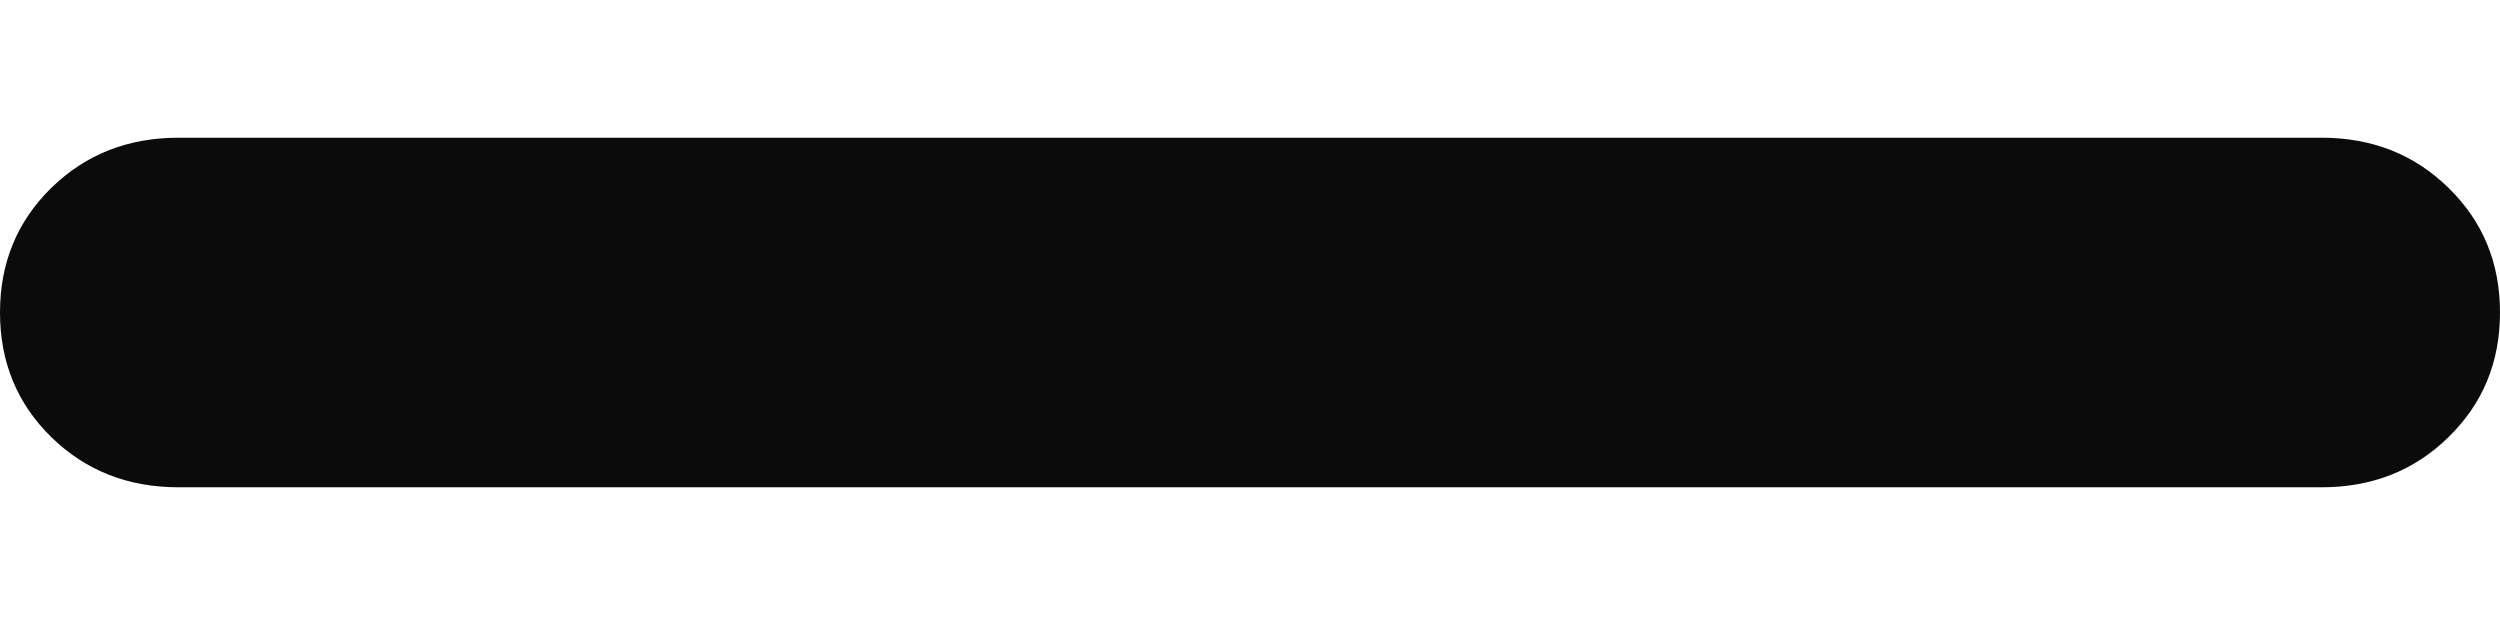 <svg width="12" height="3" viewBox="0 0 12 3" fill="none" xmlns="http://www.w3.org/2000/svg">
<path d="M6 2.339C5.757 2.339 5.39 2.339 5.39 2.339H5.143H0.857C0.614 2.339 0.411 2.259 0.246 2.098C0.082 1.937 0 1.738 0 1.5C0 1.262 0.082 1.063 0.246 0.902C0.411 0.741 0.614 0.661 0.857 0.661H5.143L5.5 0.661H6L6.445 0.661L6.857 0.661H11.143C11.386 0.661 11.589 0.741 11.753 0.902C11.918 1.063 12 1.262 12 1.5C12 1.738 11.918 1.937 11.753 2.098C11.589 2.259 11.386 2.339 11.143 2.339H6.857H6.611H6Z" fill="#0B0B0B"/>
</svg>
